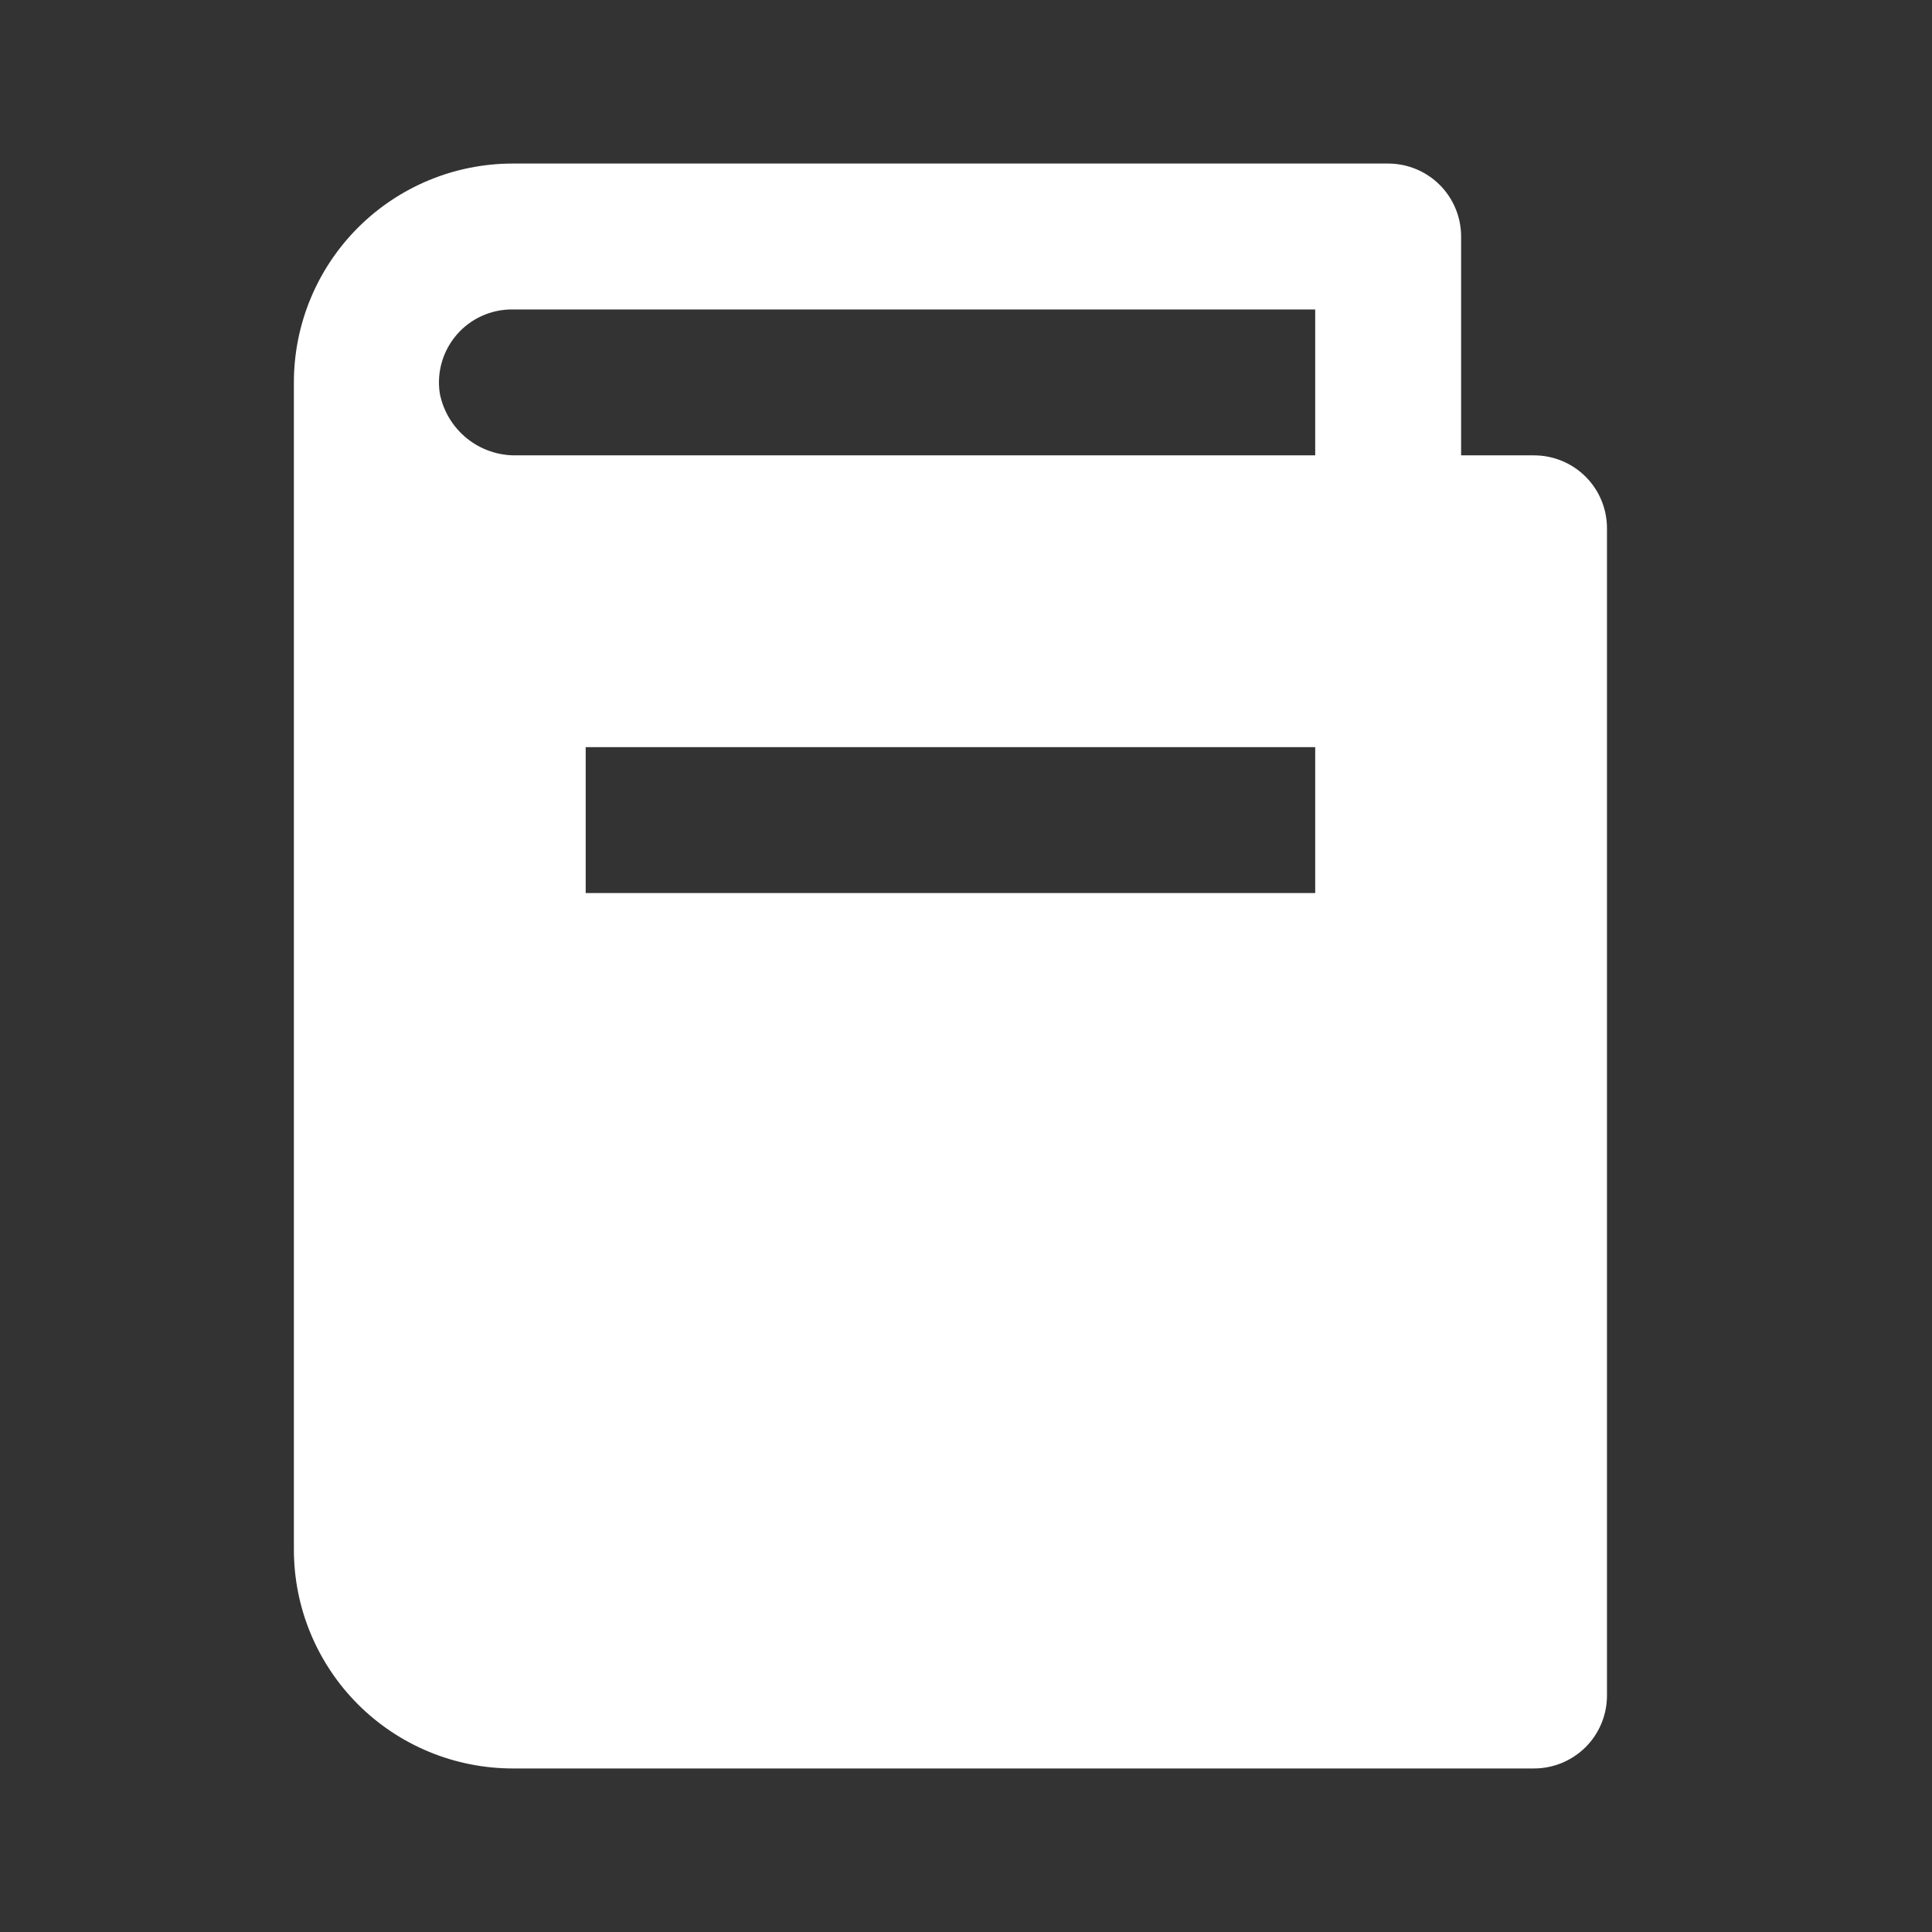 <svg width="52" height="52" viewBox="0 0 52 52" fill="none" xmlns="http://www.w3.org/2000/svg">
<rect x="0" y="0" width="52" height="52" fill="#333333" stroke="none"/>
<path d="M41.289 12.256H39.326V6.365C39.326 5.845 39.119 5.345 38.751 4.977C38.382 4.609 37.883 4.402 37.362 4.402H13.801C12.238 4.402 10.74 5.022 9.635 6.127C8.531 7.232 7.91 8.73 7.91 10.292V41.708C7.91 43.27 8.531 44.768 9.635 45.873C10.74 46.977 12.238 47.598 13.801 47.598H41.289C41.81 47.598 42.309 47.391 42.678 47.023C43.046 46.655 43.252 46.155 43.252 45.635V14.219C43.252 13.698 43.046 13.199 42.678 12.831C42.309 12.463 41.81 12.256 41.289 12.256ZM35.399 24.037H15.764V20.11H35.399V24.037ZM35.399 12.256H13.899C13.414 12.265 12.941 12.102 12.564 11.797C12.187 11.492 11.929 11.063 11.837 10.587C11.794 10.305 11.813 10.018 11.893 9.745C11.972 9.471 12.11 9.219 12.297 9.004C12.483 8.789 12.715 8.617 12.974 8.501C13.234 8.384 13.516 8.326 13.801 8.329H35.399V12.256Z" fill="white"/>
</svg>
